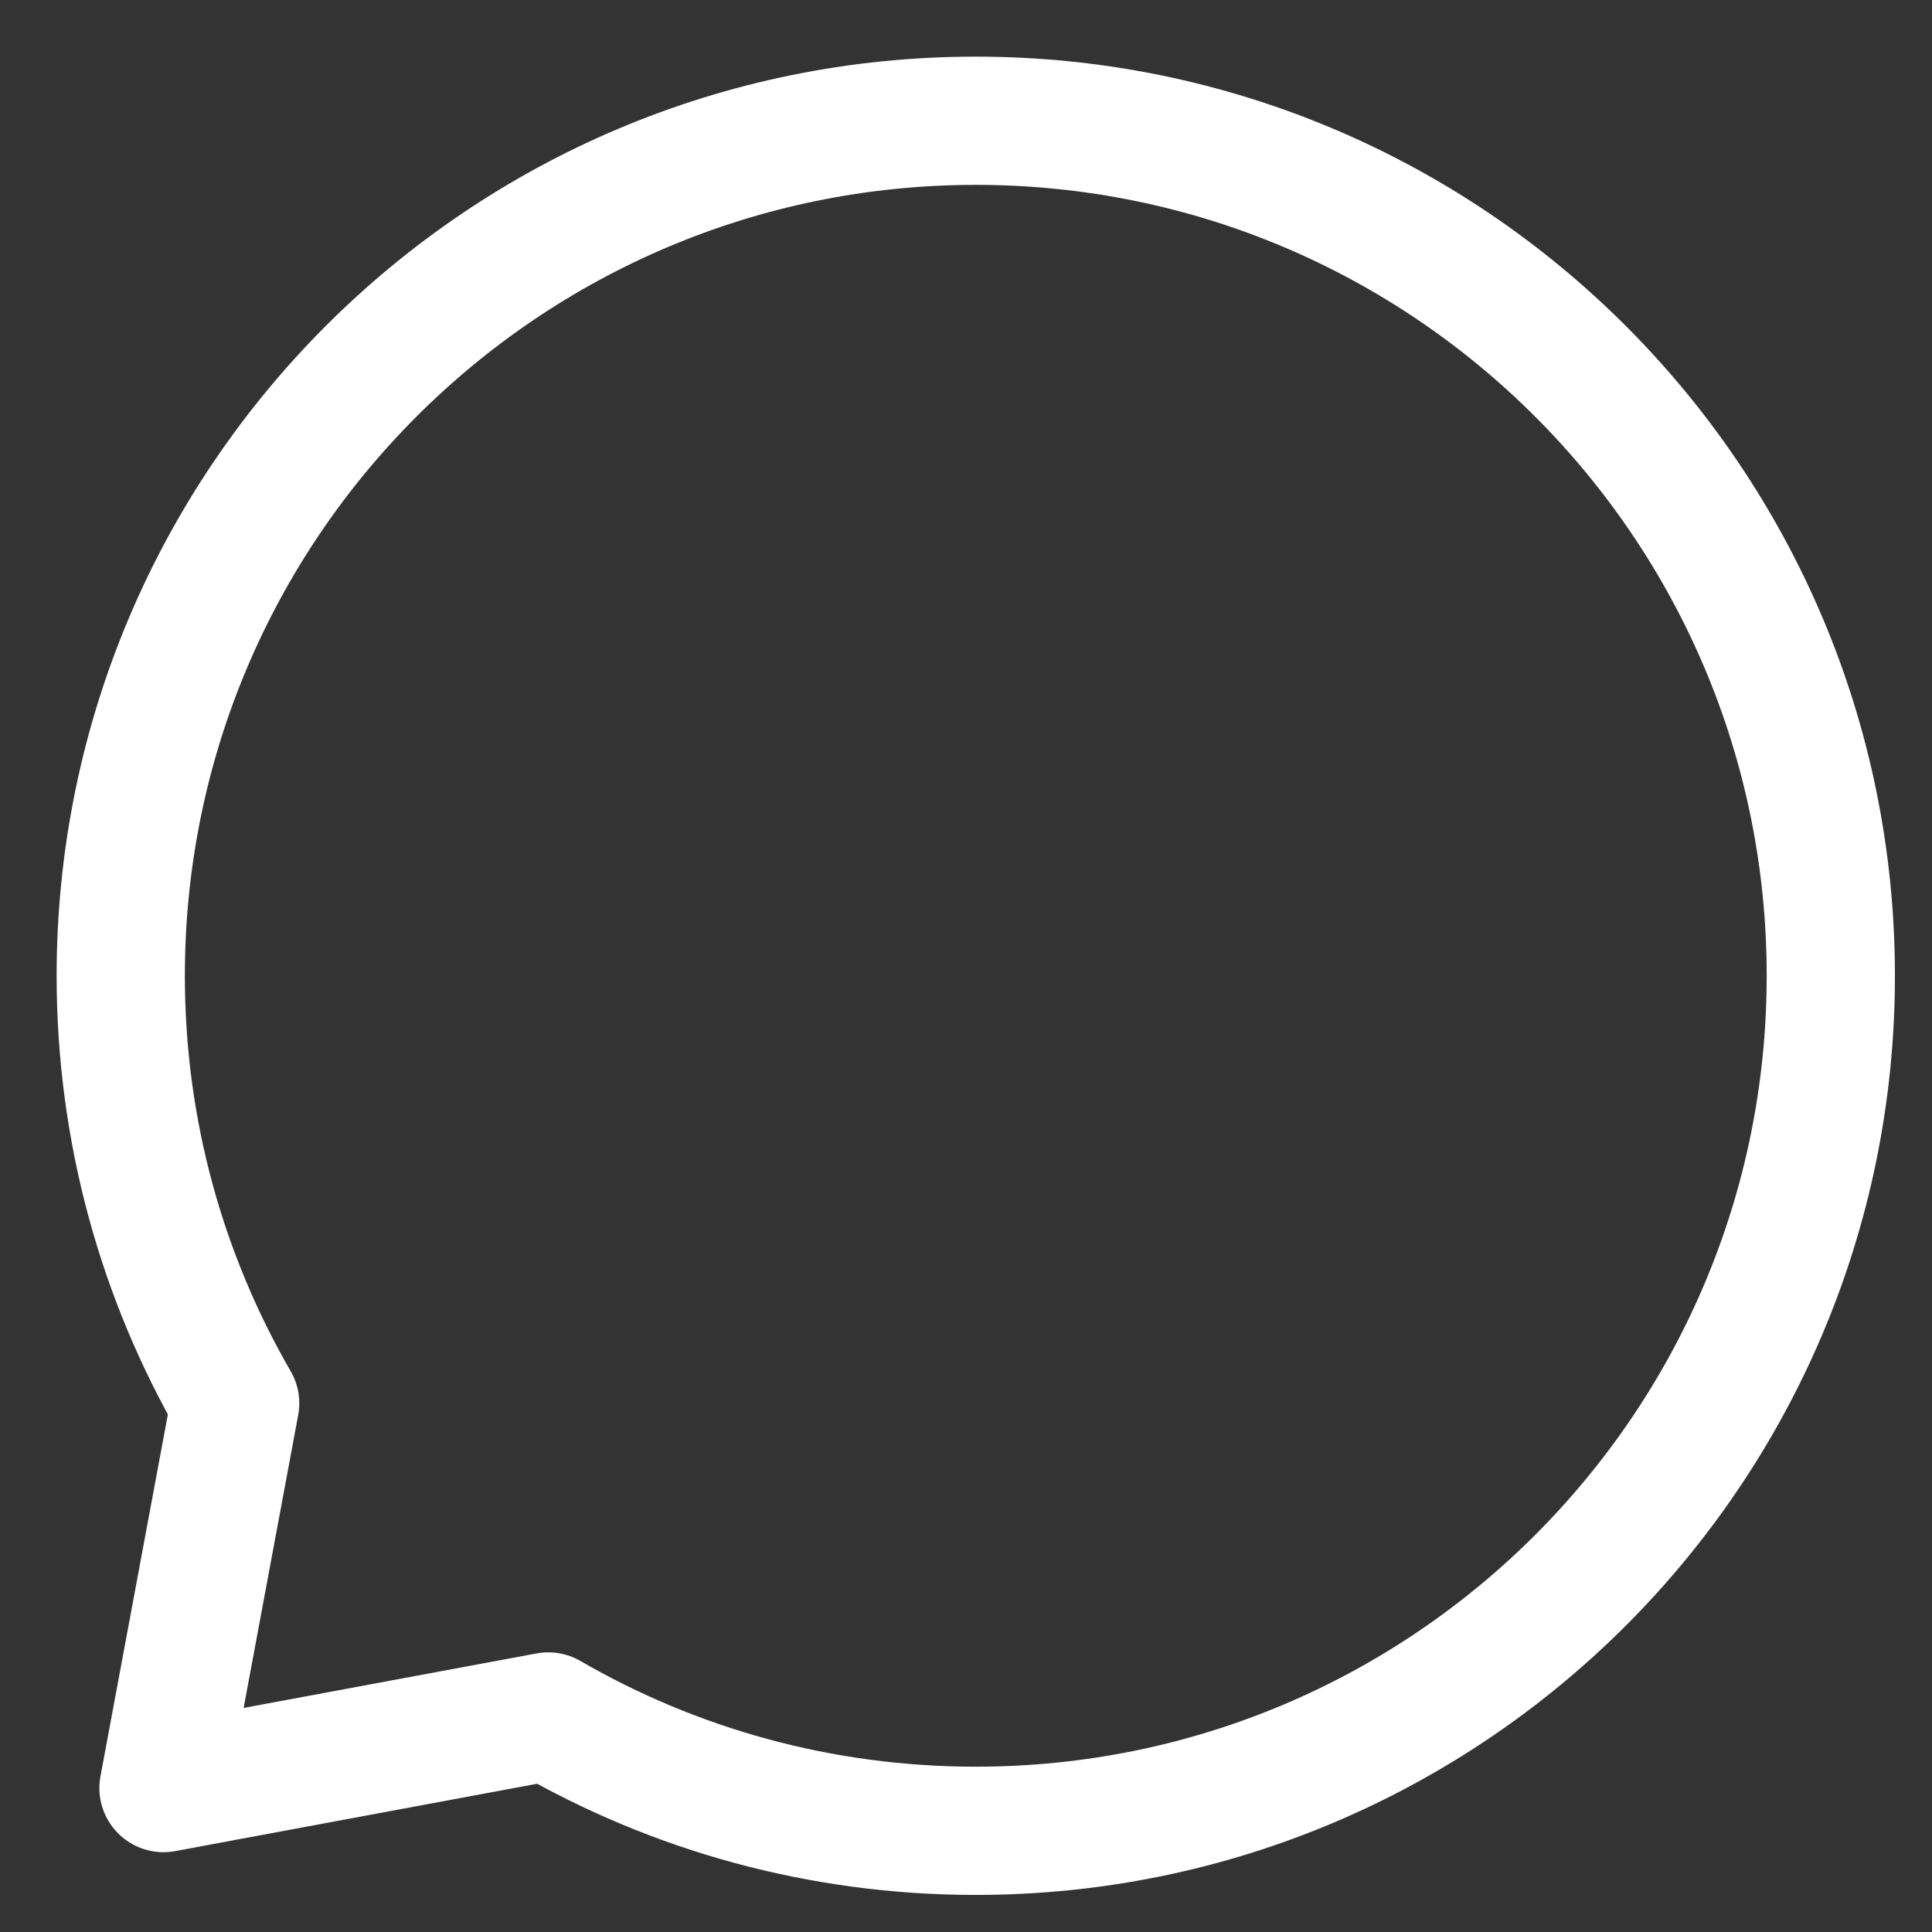 <svg width="32" height="32" viewBox="0 0 32 32" fill="none" xmlns="http://www.w3.org/2000/svg">
<rect x="0" y="0" width="32" height="32" fill="#333333" stroke="none"/>
<path d="M16.162 30.324C23.984 30.324 30.324 23.984 30.324 16.162C30.324 8.341 23.984 2 16.162 2C8.341 2 2 8.341 2 16.162C2 18.742 2.69 21.16 3.895 23.243L2.708 29.616L9.081 28.43C11.164 29.635 13.583 30.324 16.162 30.324Z" stroke="white" stroke-width="2.124" stroke-linecap="round" stroke-linejoin="round"/>
</svg>
